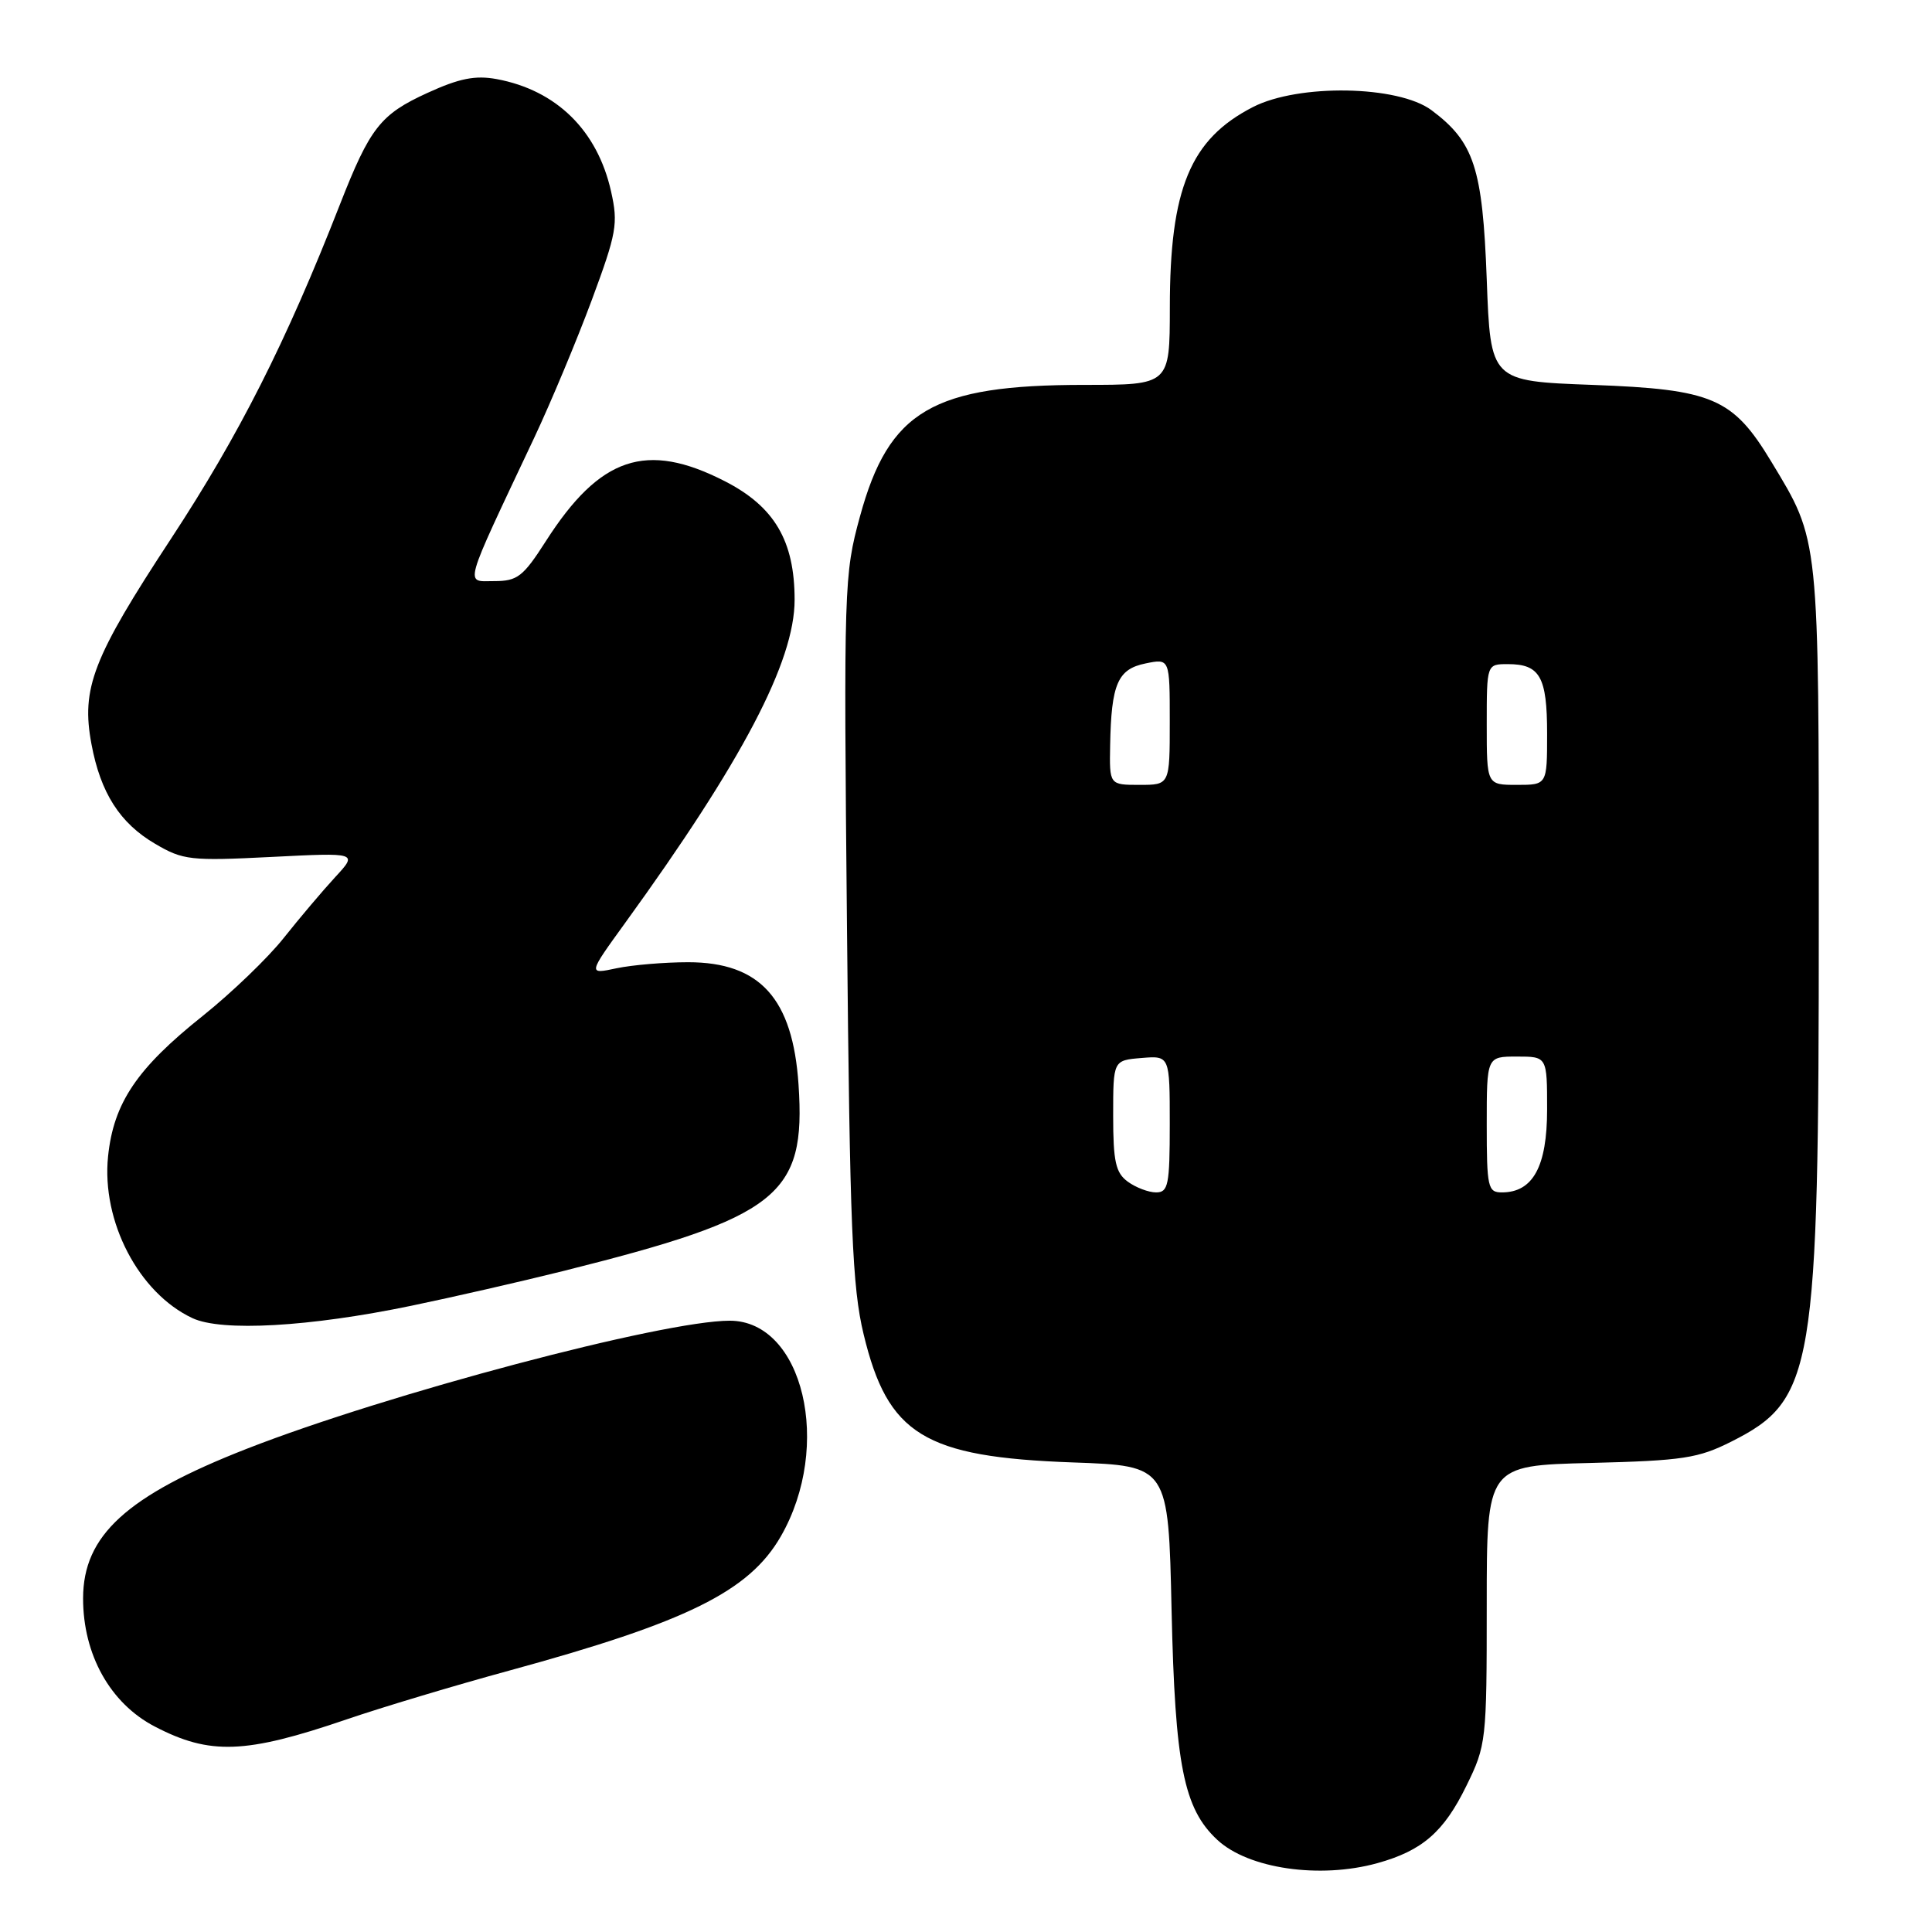 <?xml version="1.0" encoding="UTF-8" standalone="no"?>
<!DOCTYPE svg PUBLIC "-//W3C//DTD SVG 1.1//EN" "http://www.w3.org/Graphics/SVG/1.1/DTD/svg11.dtd" >
<svg xmlns="http://www.w3.org/2000/svg" xmlns:xlink="http://www.w3.org/1999/xlink" version="1.1" viewBox="0 0 256 256">
 <g >
 <path fill="currentColor"
d=" M 182.50 246.88 C 188.45 245.23 191.31 242.76 194.30 236.64 C 196.94 231.26 197.00 230.69 197.00 212.66 C 197.00 194.19 197.00 194.19 210.75 193.85 C 223.04 193.54 225.03 193.23 229.45 191.00 C 240.38 185.48 241.00 181.74 241.00 121.67 C 241.00 70.69 241.11 71.78 234.71 61.18 C 229.61 52.73 226.95 51.59 211.00 51.00 C 197.50 50.50 197.50 50.50 197.00 37.00 C 196.45 22.24 195.33 18.82 189.68 14.60 C 185.26 11.31 172.06 11.08 166.01 14.19 C 157.72 18.45 155.01 24.99 155.01 40.75 C 155.00 51.00 155.00 51.00 143.68 51.00 C 123.57 51.00 117.79 54.39 113.95 68.43 C 111.84 76.15 111.79 77.53 112.23 122.93 C 112.61 162.74 112.93 170.56 114.43 176.78 C 117.63 190.11 122.45 193.07 142.16 193.78 C 154.82 194.23 154.82 194.23 155.24 213.37 C 155.70 233.89 156.84 239.65 161.30 243.79 C 165.41 247.62 174.87 248.99 182.50 246.88 Z  M 45.89 227.84 C 50.63 226.22 60.33 223.31 67.45 221.37 C 91.04 214.93 99.27 210.86 103.46 203.58 C 110.36 191.58 106.43 175.00 96.69 175.00 C 87.85 175.00 51.32 184.69 32.70 191.97 C 16.77 198.20 11.02 203.45 11.01 211.78 C 11.00 219.24 14.60 225.70 20.50 228.77 C 27.81 232.58 32.51 232.41 45.89 227.84 Z  M 54.50 173.02 C 60.00 171.88 69.00 169.82 74.50 168.45 C 103.20 161.27 106.80 158.43 105.81 143.72 C 105.05 132.31 100.71 127.50 91.18 127.50 C 88.06 127.50 83.79 127.86 81.70 128.30 C 77.90 129.11 77.90 129.11 82.83 122.30 C 98.36 100.86 105.29 87.66 105.29 79.48 C 105.29 71.66 102.62 67.12 96.02 63.75 C 85.64 58.44 79.49 60.51 72.32 71.72 C 69.31 76.42 68.56 77.00 65.48 77.00 C 61.58 77.00 61.22 78.30 70.79 58.00 C 72.99 53.33 76.42 45.12 78.41 39.77 C 81.71 30.87 81.93 29.64 80.97 25.37 C 79.16 17.28 73.73 11.95 65.81 10.48 C 62.97 9.96 60.86 10.38 56.64 12.31 C 50.40 15.16 49.03 16.91 45.02 27.15 C 37.90 45.35 31.68 57.65 22.65 71.40 C 12.28 87.19 10.73 91.20 12.12 98.60 C 13.32 105.06 15.89 109.08 20.56 111.81 C 24.25 113.98 25.23 114.09 35.96 113.55 C 47.42 112.97 47.42 112.97 44.41 116.23 C 42.75 118.03 39.69 121.65 37.60 124.28 C 35.52 126.91 30.69 131.55 26.88 134.60 C 18.13 141.57 15.05 146.15 14.32 153.22 C 13.43 161.83 18.38 171.33 25.50 174.66 C 29.38 176.48 41.01 175.82 54.50 173.02 Z  M 149.44 156.58 C 147.83 155.40 147.50 153.93 147.50 147.83 C 147.50 140.50 147.50 140.50 151.25 140.19 C 155.00 139.88 155.00 139.88 155.00 148.94 C 155.00 157.01 154.80 158.00 153.19 158.00 C 152.20 158.00 150.51 157.36 149.44 156.58 Z  M 197.00 149.00 C 197.00 140.00 197.00 140.00 201.00 140.00 C 205.00 140.00 205.00 140.00 205.00 147.00 C 205.00 154.57 203.13 158.00 199.00 158.00 C 197.15 158.00 197.00 157.33 197.00 149.00 Z  M 147.10 98.75 C 147.25 90.62 148.10 88.66 151.79 87.91 C 155.00 87.25 155.00 87.25 155.00 95.63 C 155.00 104.00 155.00 104.00 151.00 104.00 C 147.00 104.00 147.00 104.00 147.10 98.75 Z  M 197.00 96.00 C 197.00 88.00 197.00 88.00 199.80 88.00 C 204.05 88.00 205.00 89.68 205.00 97.20 C 205.00 104.00 205.00 104.00 201.00 104.00 C 197.00 104.00 197.00 104.00 197.00 96.00 Z "/>
</g>
</svg>